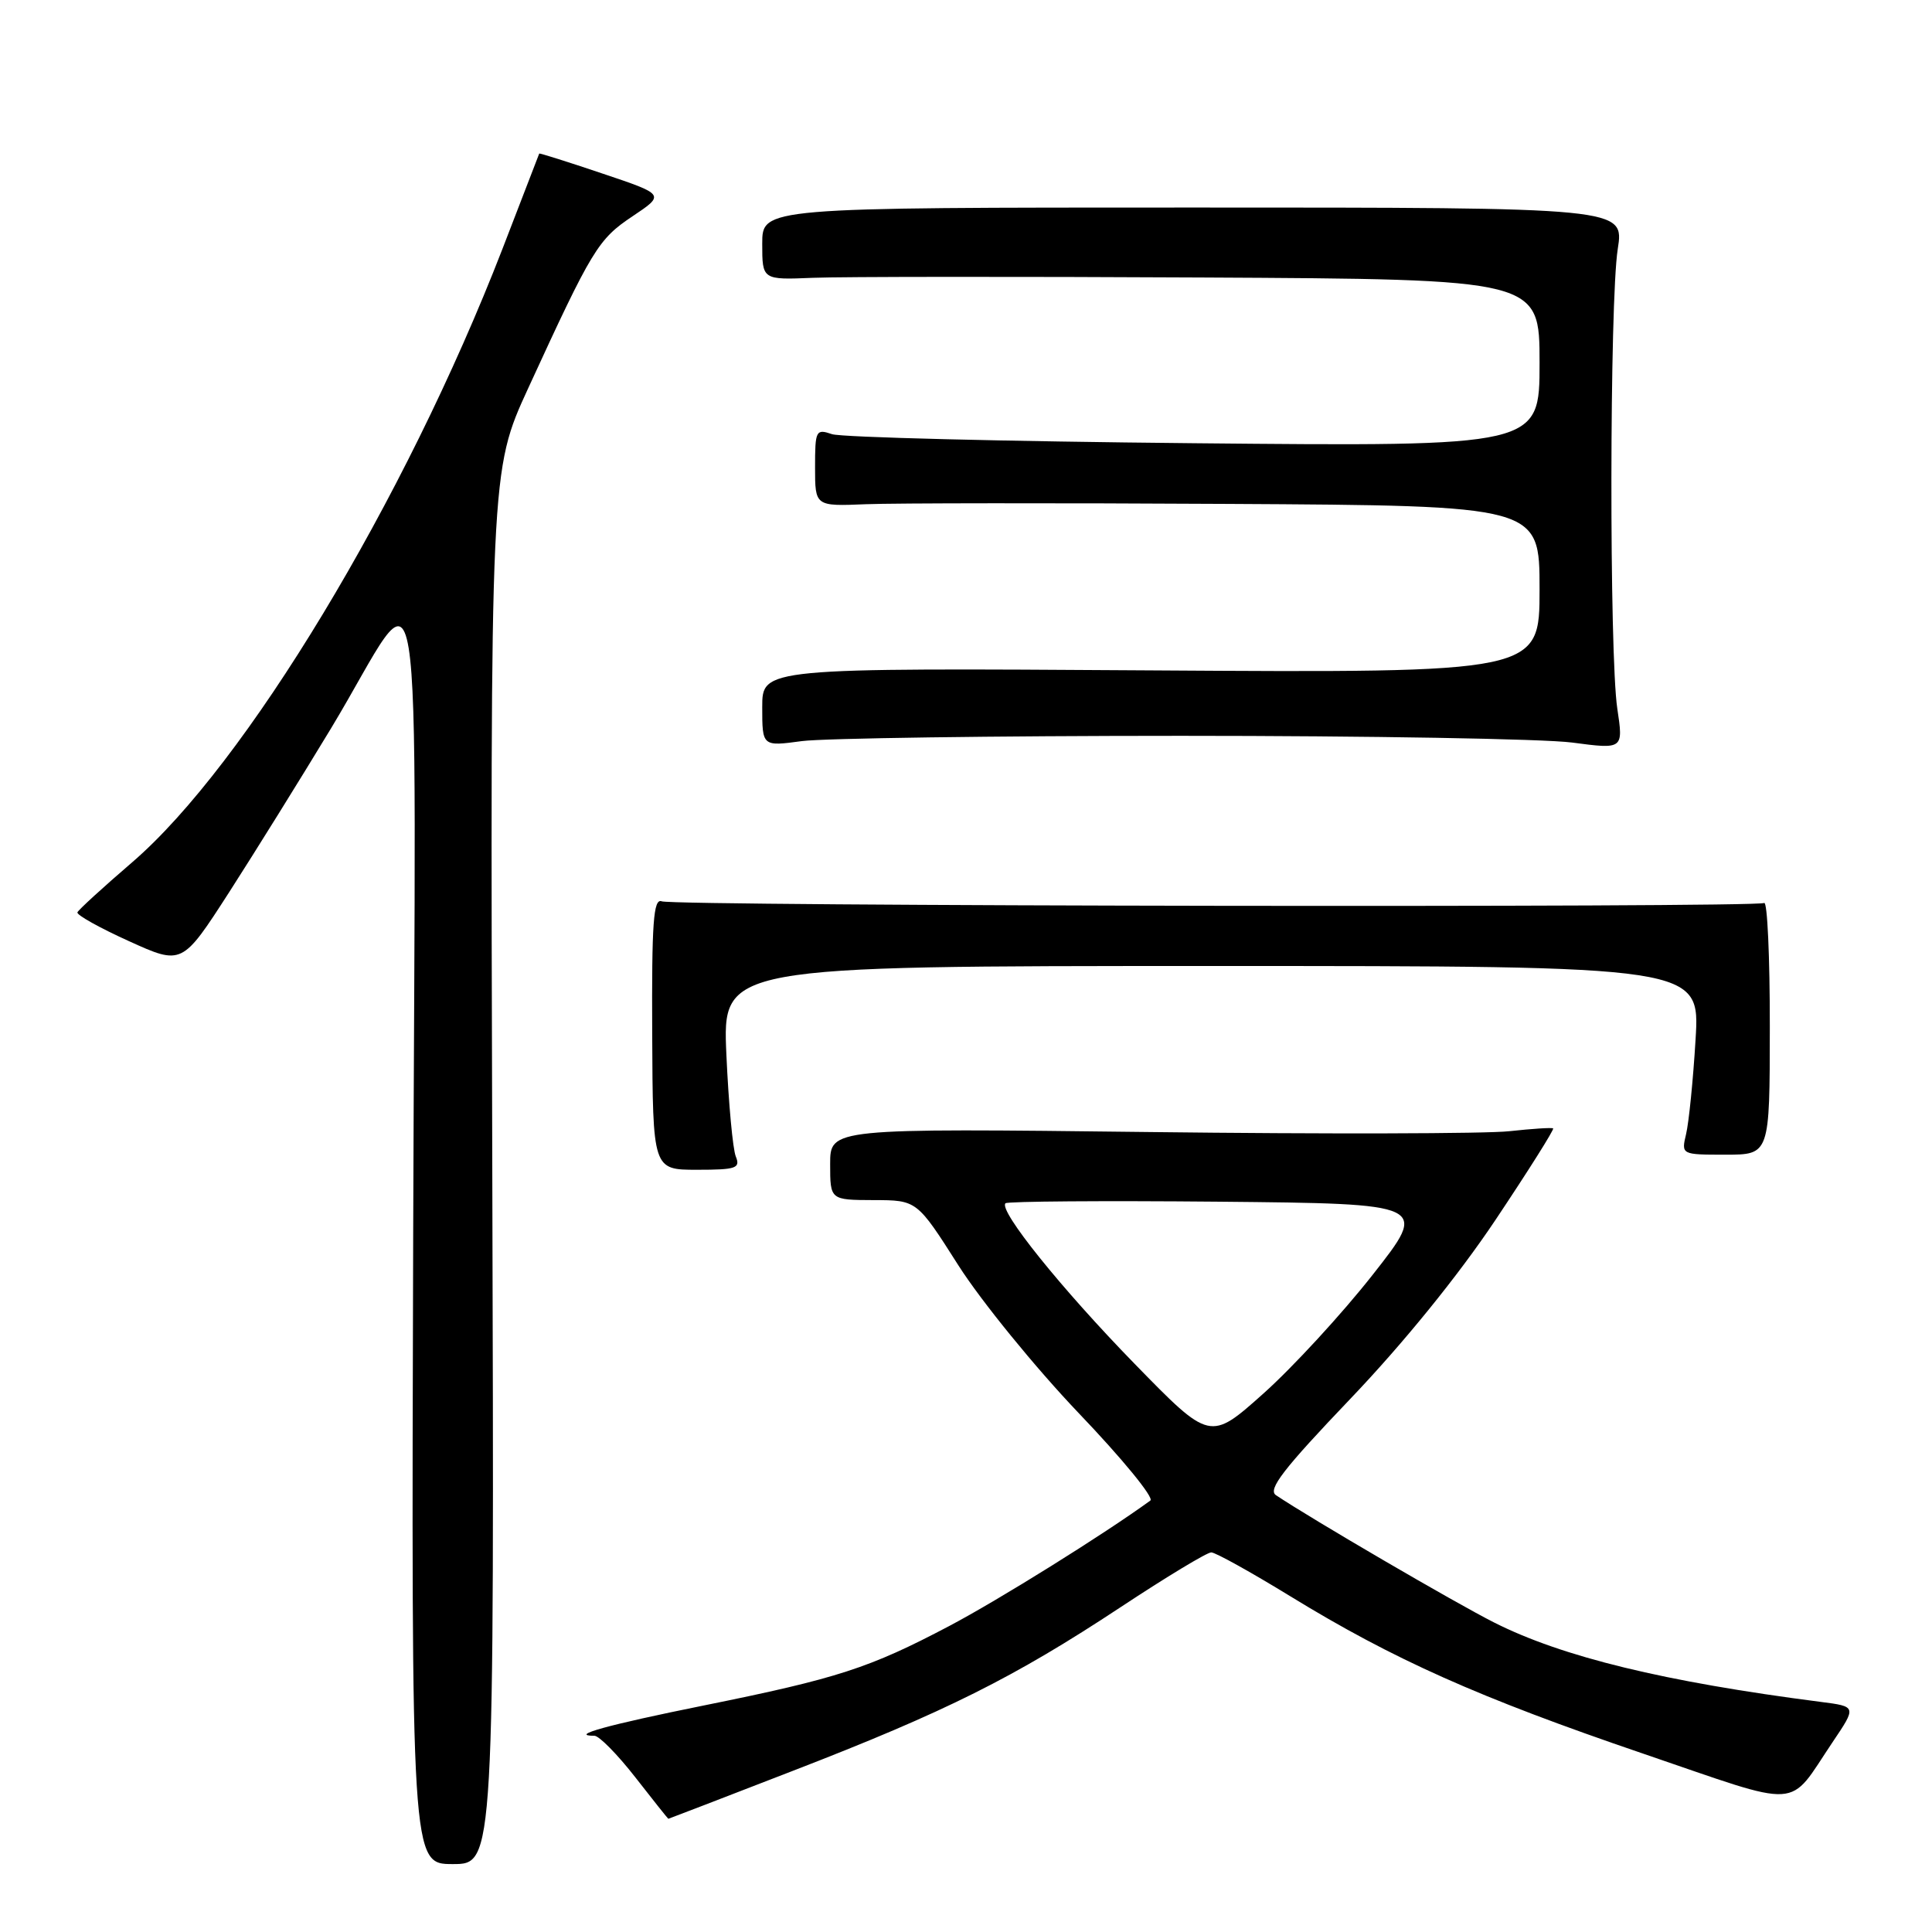 <?xml version="1.0" encoding="UTF-8" standalone="no"?>
<!DOCTYPE svg PUBLIC "-//W3C//DTD SVG 1.1//EN" "http://www.w3.org/Graphics/SVG/1.1/DTD/svg11.dtd" >
<svg xmlns="http://www.w3.org/2000/svg" xmlns:xlink="http://www.w3.org/1999/xlink" version="1.1" viewBox="0 0 256 256">
 <g >
 <path fill="currentColor"
d=" M 65.23 154.69 C 64.96 62.38 64.96 62.38 69.99 51.44 C 78.47 32.99 79.25 31.71 83.81 28.66 C 88.12 25.78 88.12 25.78 79.81 22.99 C 75.24 21.45 71.48 20.26 71.45 20.35 C 71.43 20.43 69.23 26.12 66.57 33.00 C 53.63 66.38 32.50 101.37 17.50 114.27 C 13.65 117.58 10.39 120.56 10.26 120.89 C 10.12 121.23 13.19 122.94 17.07 124.70 C 24.13 127.90 24.13 127.90 30.38 118.20 C 33.81 112.86 39.88 103.10 43.87 96.50 C 56.48 75.60 55.05 66.83 54.75 163.25 C 54.50 247.00 54.50 247.00 60.00 247.00 C 65.50 247.00 65.50 247.00 65.23 154.69 Z  M 105.07 234.64 C 125.32 226.81 134.36 222.29 148.50 212.95 C 154.55 208.95 159.95 205.69 160.50 205.70 C 161.05 205.70 165.78 208.33 171.00 211.53 C 184.66 219.90 195.92 224.93 217.65 232.34 C 239.21 239.70 236.76 239.85 242.85 230.81 C 246.01 226.12 246.01 226.12 241.26 225.51 C 220.53 222.84 207.00 219.55 197.96 214.98 C 192.79 212.37 173.77 201.27 169.07 198.12 C 167.95 197.37 170.05 194.65 178.92 185.36 C 185.93 178.02 193.20 169.06 198.15 161.66 C 202.52 155.12 205.96 149.66 205.80 149.52 C 205.63 149.39 203.03 149.56 200.00 149.89 C 196.97 150.23 175.49 150.28 152.25 150.00 C 110.00 149.50 110.00 149.50 110.00 154.25 C 110.00 159.00 110.00 159.00 115.75 159.02 C 121.50 159.03 121.50 159.03 127.00 167.68 C 130.03 172.43 137.20 181.23 142.93 187.24 C 148.67 193.24 152.95 198.46 152.43 198.83 C 146.27 203.31 132.33 212.00 125.77 215.46 C 115.18 221.04 110.99 222.40 93.28 225.98 C 80.46 228.57 75.30 230.00 78.77 230.00 C 79.38 230.00 81.82 232.47 84.18 235.50 C 86.54 238.53 88.51 241.00 88.56 241.00 C 88.61 241.00 96.04 238.14 105.07 234.64 Z  M 97.50 153.25 C 97.10 152.29 96.54 146.21 96.25 139.75 C 95.73 128.00 95.73 128.00 160.50 128.00 C 225.27 128.00 225.27 128.00 224.67 137.75 C 224.35 143.11 223.78 148.74 223.42 150.25 C 222.77 153.00 222.77 153.00 228.63 153.00 C 234.50 153.00 234.50 153.00 234.51 136.09 C 234.52 126.79 234.18 119.39 233.76 119.65 C 232.72 120.29 89.37 120.08 87.68 119.43 C 86.58 119.01 86.35 122.23 86.42 136.96 C 86.50 155.00 86.50 155.00 92.36 155.00 C 97.54 155.00 98.13 154.80 97.50 153.25 Z  M 156.50 97.50 C 181.25 97.50 204.56 97.90 208.30 98.39 C 215.11 99.29 215.11 99.29 214.30 93.89 C 213.23 86.70 213.27 39.95 214.36 33.00 C 215.22 27.50 215.22 27.50 158.11 27.50 C 101.00 27.50 101.00 27.50 101.00 32.30 C 101.00 37.09 101.00 37.09 107.75 36.81 C 111.46 36.66 134.64 36.64 159.25 36.77 C 204.00 37.00 204.00 37.00 204.00 48.09 C 204.00 59.17 204.00 59.17 158.25 58.73 C 133.09 58.49 111.49 57.95 110.25 57.53 C 108.11 56.80 108.00 57.02 108.00 61.93 C 108.00 67.09 108.00 67.09 114.75 66.81 C 118.46 66.66 140.06 66.64 162.75 66.77 C 204.00 67.00 204.00 67.00 204.00 78.08 C 204.00 89.16 204.00 89.16 152.50 88.83 C 101.00 88.50 101.00 88.50 101.00 93.70 C 101.00 98.91 101.00 98.91 106.25 98.20 C 109.14 97.82 131.75 97.50 156.50 97.50 Z  M 150.36 180.73 C 140.63 170.75 132.29 160.38 133.23 159.44 C 133.49 159.18 146.21 159.09 161.49 159.23 C 189.29 159.50 189.29 159.50 181.89 168.91 C 177.83 174.08 171.31 181.16 167.42 184.64 C 160.34 190.96 160.34 190.96 150.36 180.73 Z "/>
</g>
</svg>